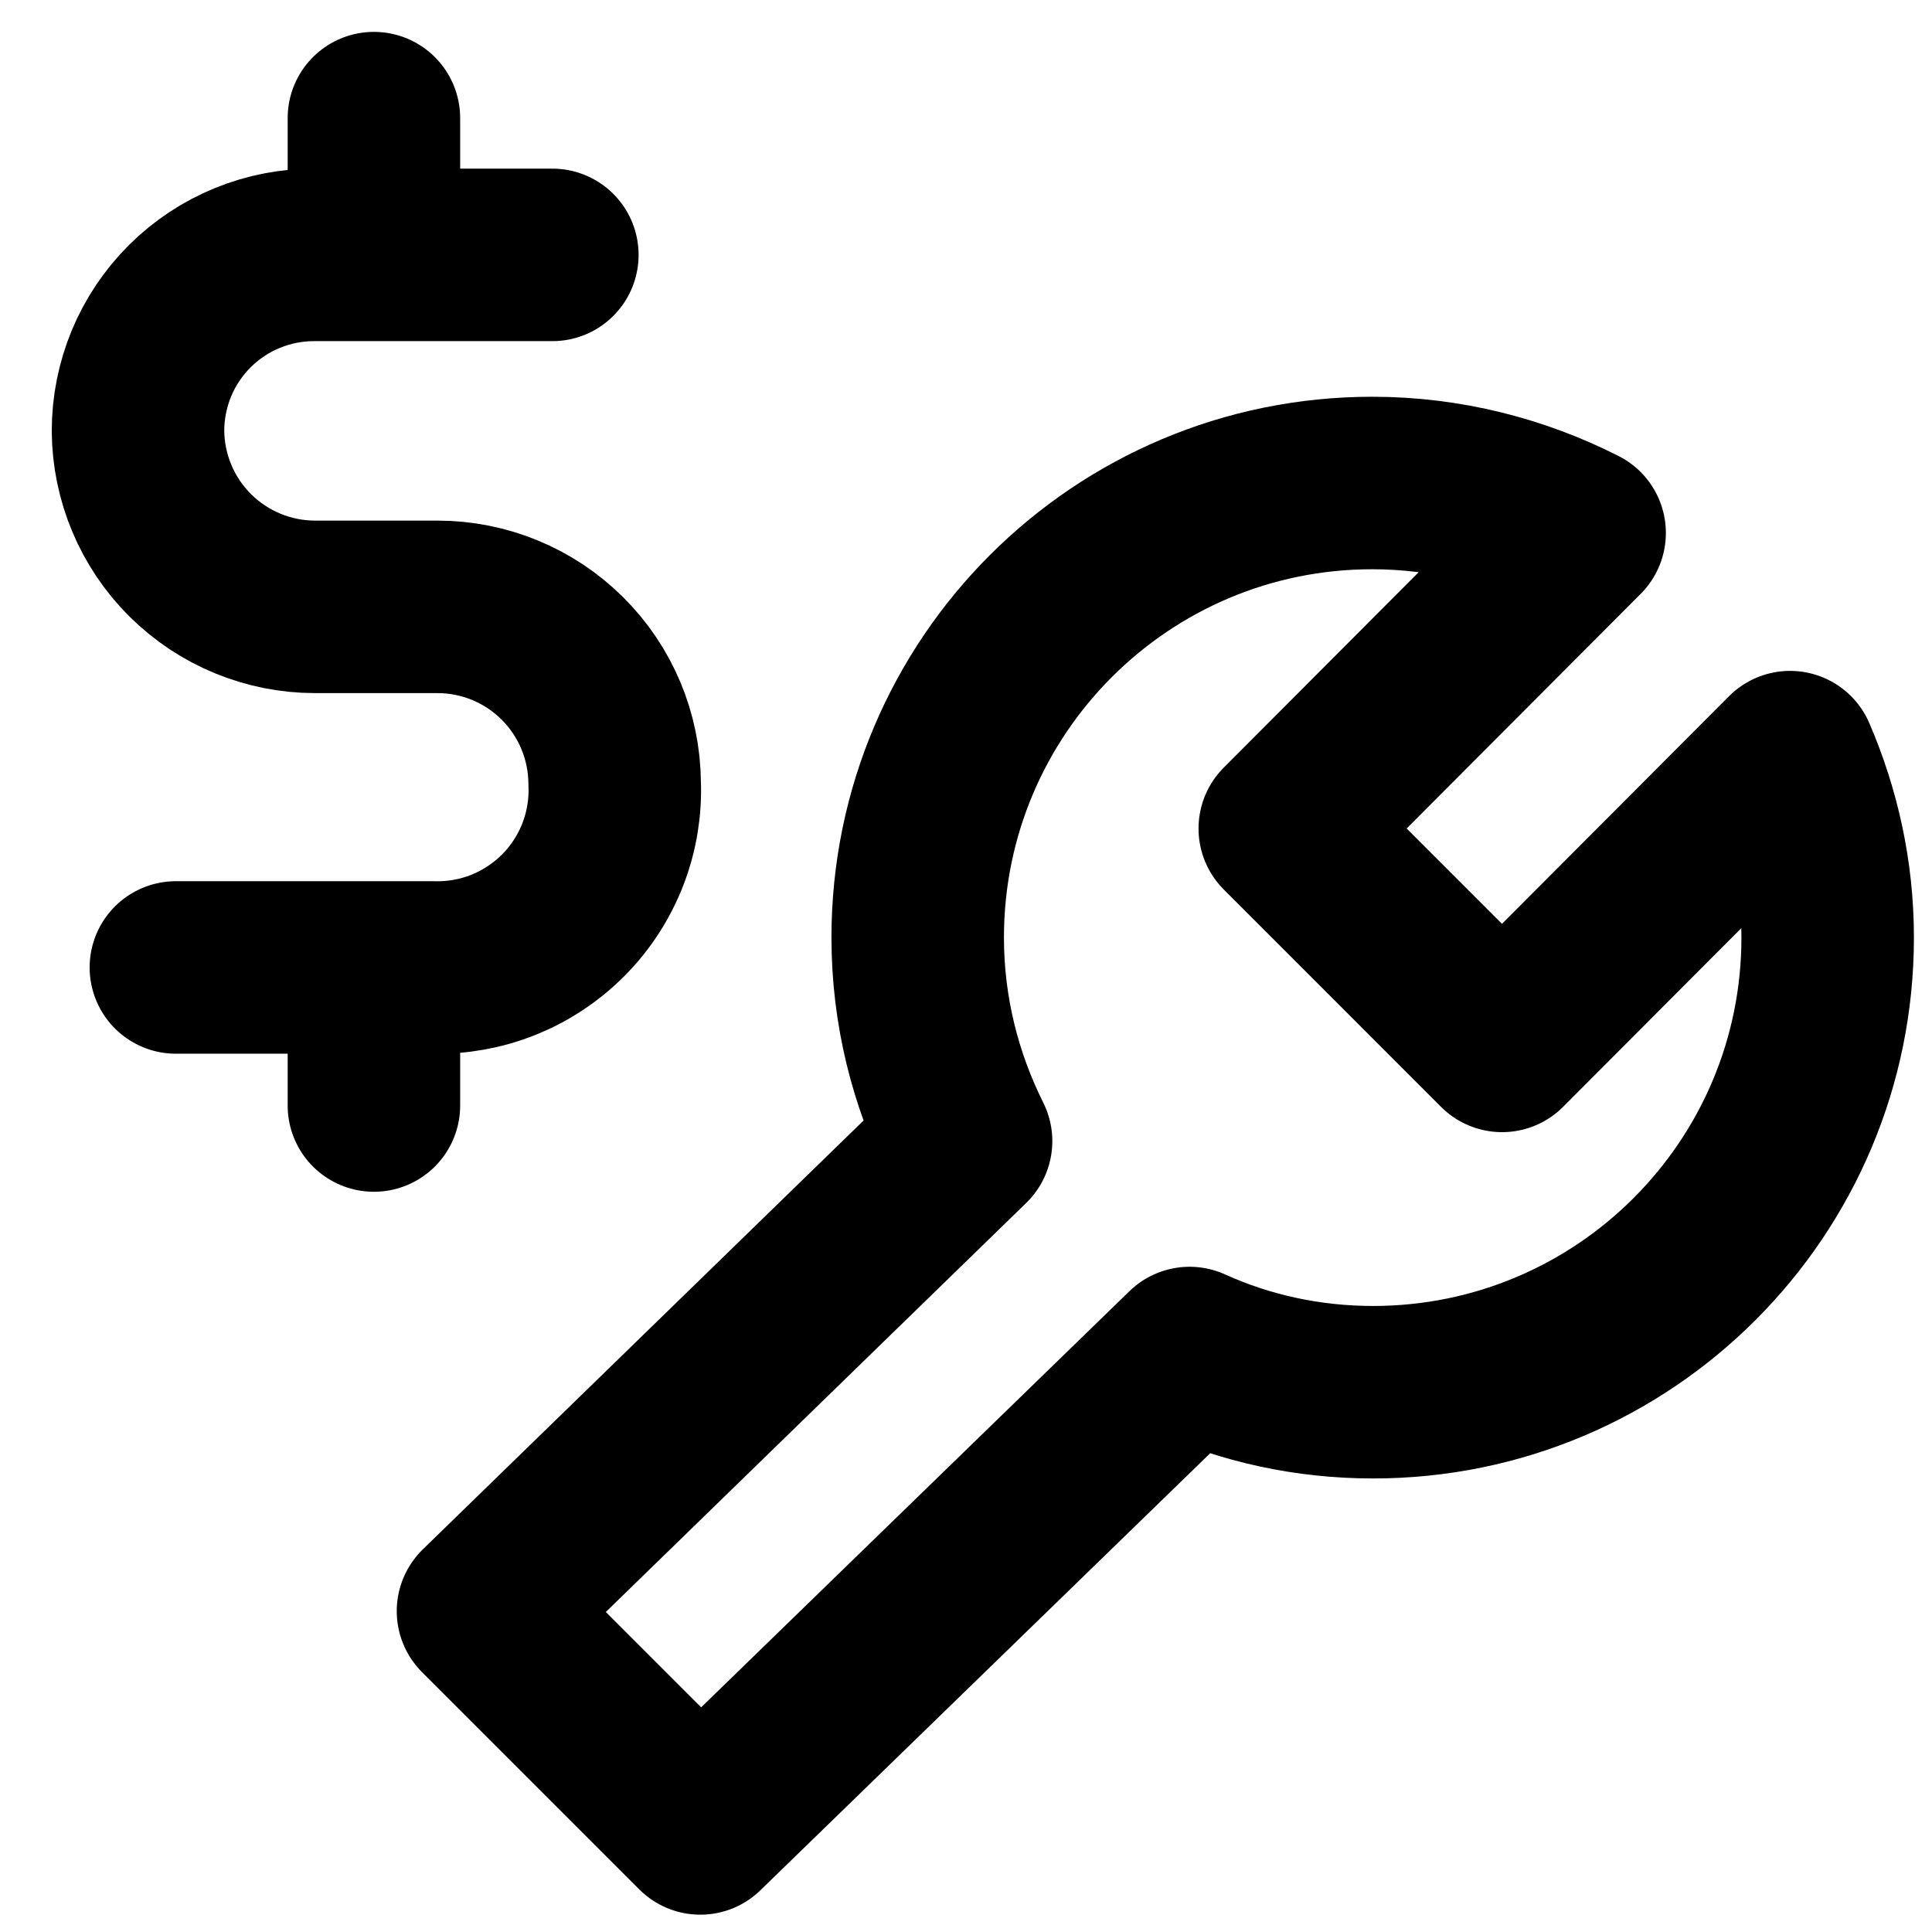 <svg width="28" height="28" viewBox="0 0 28 28" fill="none" xmlns="http://www.w3.org/2000/svg">
<path d="M8.005 3.694H4.568C4.232 3.692 3.898 3.756 3.587 3.883C3.275 4.01 2.992 4.198 2.753 4.435C2.515 4.672 2.325 4.954 2.196 5.264C2.067 5.575 2 5.908 2 6.245C2.005 6.923 2.277 7.571 2.758 8.049C3.24 8.527 3.89 8.795 4.568 8.795H6.34C7.018 8.795 7.668 9.063 8.149 9.541C8.631 10.019 8.903 10.668 8.908 11.346C8.923 11.698 8.865 12.05 8.738 12.378C8.611 12.707 8.418 13.006 8.17 13.257C7.922 13.508 7.626 13.705 7.299 13.837C6.972 13.968 6.621 14.031 6.269 14.021H2.549" stroke="black" stroke-width="2.5" stroke-linecap="round" stroke-linejoin="round"/>
<path d="M5.419 3.625V1.712" stroke="black" stroke-width="2.5" stroke-linecap="round" stroke-linejoin="round"/>
<path d="M5.419 16.022V14.198" stroke="black" stroke-width="2.5" stroke-linecap="round" stroke-linejoin="round"/>
<path d="M14.001 16.538C13.556 15.647 13.3 14.646 13.3 13.588C13.3 9.949 16.249 7 19.888 7C20.968 7 21.992 7.267 22.893 7.724L18.62 12.008L21.769 15.158L25.943 10.973C26.288 11.774 26.488 12.654 26.488 13.588C26.488 17.228 23.539 20.177 19.899 20.177C18.954 20.177 18.052 19.977 17.24 19.609L10.149 26.499L7 23.35L14.001 16.538Z" stroke="black" stroke-width="2.5" stroke-miterlimit="10" stroke-linejoin="round"/>
</svg>
